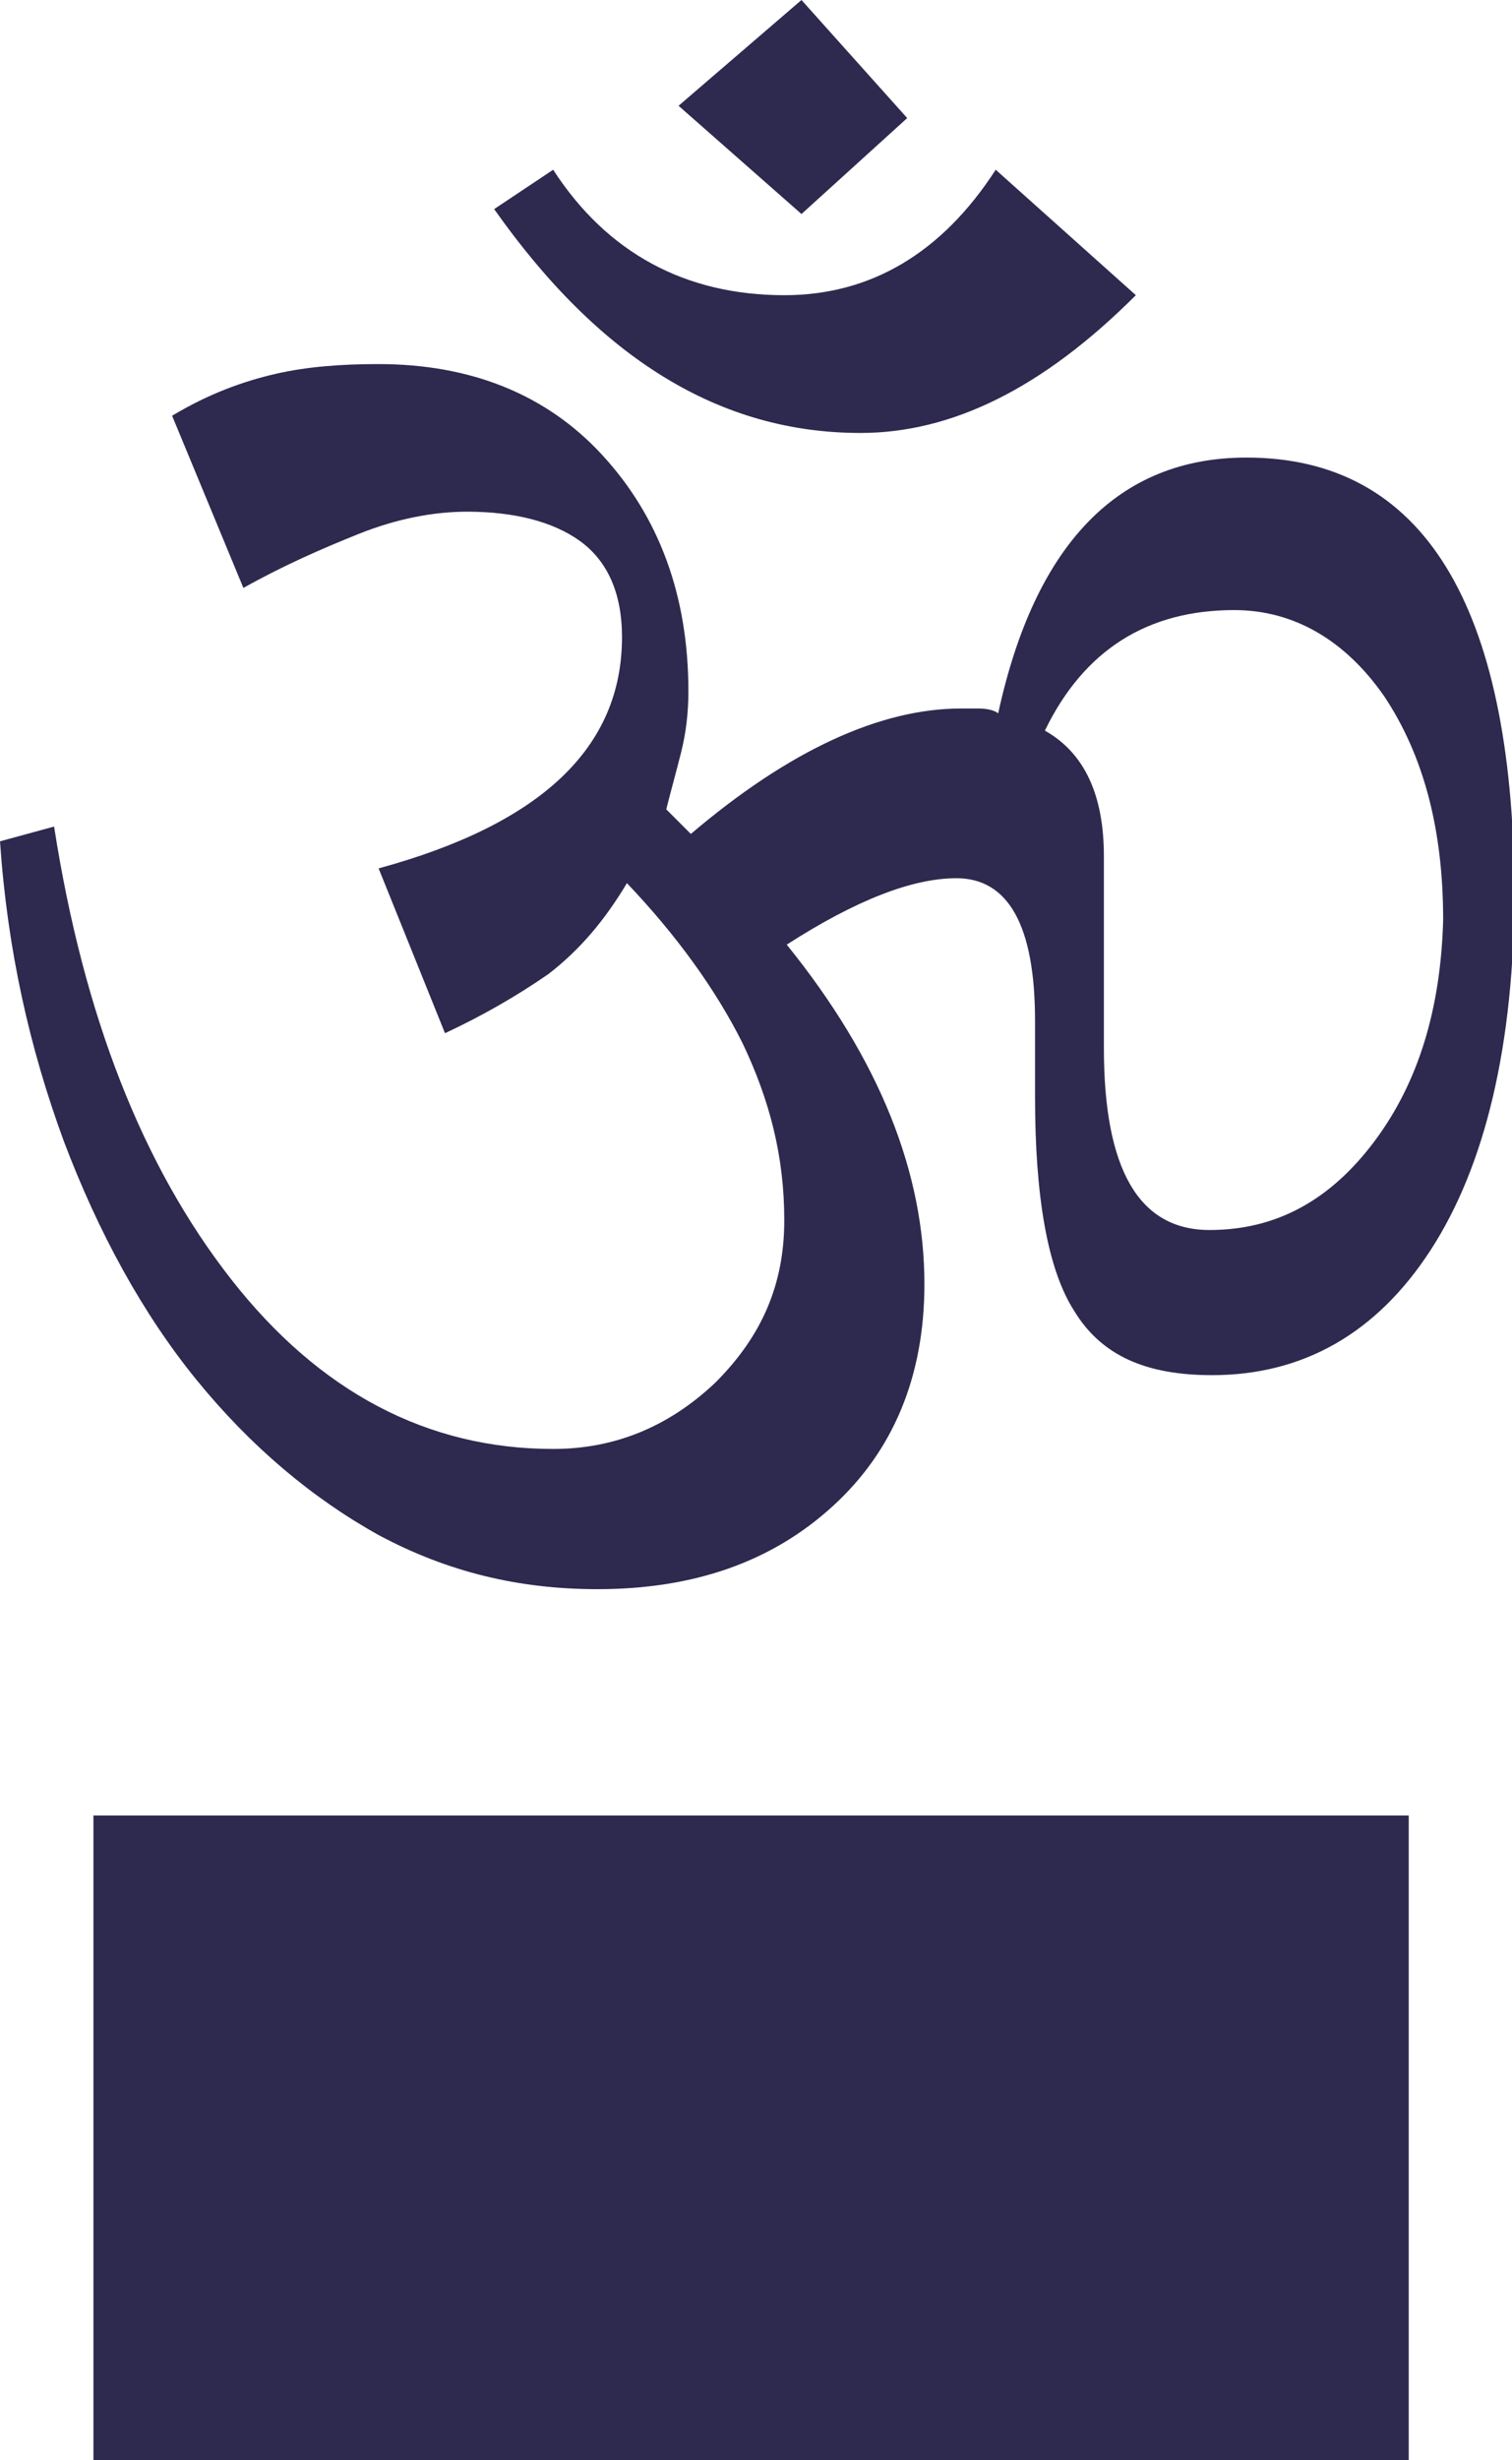 <?xml version="1.0" encoding="utf-8"?>
<!-- Generator: Adobe Illustrator 19.1.0, SVG Export Plug-In . SVG Version: 6.00 Build 0)  -->
<svg version="1.1" id="Layer_1" xmlns="http://www.w3.org/2000/svg" xmlns:xlink="http://www.w3.org/1999/xlink" x="0px" y="0px"
	 viewBox="-39 20.7 61.5 100" style="enable-background:new -39 20.7 61.5 100;" xml:space="preserve">
<style type="text/css">
	.st0{fill:#2E294E;}
</style>
<rect x="-35.2" y="94.5" class="st0" width="53.5" height="26.2"/>
<path class="st0" d="M7.2,32.7C3.4,36.5-0.3,38.3-4,38.3c-5.7,0-10.6-3-14.9-9.1l2.4-1.6c2.2,3.4,5.4,5.1,9.4,5.1
	c3.5,0,6.4-1.7,8.6-5.1L7.2,32.7z"/>
<polygon class="st0" points="-6.4,29.4 -11.4,25 -6.4,20.7 -2.1,25.5 "/>
<path class="st0" d="M11.7,39.3c-5.2,0-8.6,3.5-10.1,10.4c-0.1-0.1-0.4-0.2-0.8-0.2H0.1c-3.3,0-7,1.7-11,5.1l-1-1
	c0.2-0.8,0.4-1.5,0.6-2.3c0.2-0.8,0.3-1.6,0.3-2.5c0-3.9-1.2-7.1-3.5-9.6c-2.3-2.5-5.4-3.7-9.1-3.7c-1.5,0-2.9,0.1-4.2,0.4
	c-1.3,0.3-2.7,0.8-4.2,1.7l2.9,7c1.6-0.9,3.2-1.6,4.7-2.2c1.5-0.6,3-0.9,4.4-0.9c1.9,0,3.5,0.4,4.6,1.2c1.1,0.8,1.7,2.1,1.7,3.9
	c0,4.5-3.3,7.6-9.9,9.4l2.7,6.7c1.5-0.7,2.9-1.5,4.2-2.4c1.3-1,2.3-2.2,3.2-3.7c2,2.1,3.6,4.3,4.7,6.5c1.1,2.3,1.7,4.6,1.7,7.2
	c0,2.6-0.9,4.7-2.8,6.6c-1.9,1.8-4.1,2.7-6.6,2.7c-5.1,0-9.5-2.3-13.1-6.9c-3.6-4.6-6-10.7-7.2-18.4l-2.2,0.6
	c0.3,4.4,1.2,8.4,2.6,12.2c1.4,3.7,3.2,7,5.4,9.7c2.2,2.7,4.7,4.8,7.4,6.3c2.8,1.5,5.7,2.2,8.9,2.2c3.9,0,7.1-1.1,9.6-3.4
	c2.4-2.2,3.7-5.2,3.7-9c0-4.5-1.8-9.1-5.6-13.8c2.8-1.8,5.1-2.7,6.9-2.7c2.1,0,3.2,1.9,3.2,5.8v3.1c0,4,0.5,7,1.6,8.7
	c1.1,1.8,2.9,2.6,5.6,2.6c3.7,0,6.7-1.7,8.9-5.1c2.2-3.4,3.4-8.3,3.4-14.7C22.5,45.3,18.9,39.3,11.7,39.3z M16.9,67.1
	c-1.8,2.4-4,3.6-6.7,3.6c-2.9,0-4.3-2.5-4.3-7.4v-7.8c0-2.5-0.8-4.2-2.4-5.1c1.6-3.3,4.2-4.9,7.7-4.9c2.4,0,4.5,1.2,6.1,3.5
	c1.6,2.4,2.4,5.4,2.4,9.1C19.6,61.7,18.7,64.7,16.9,67.1z"/>
</svg>
